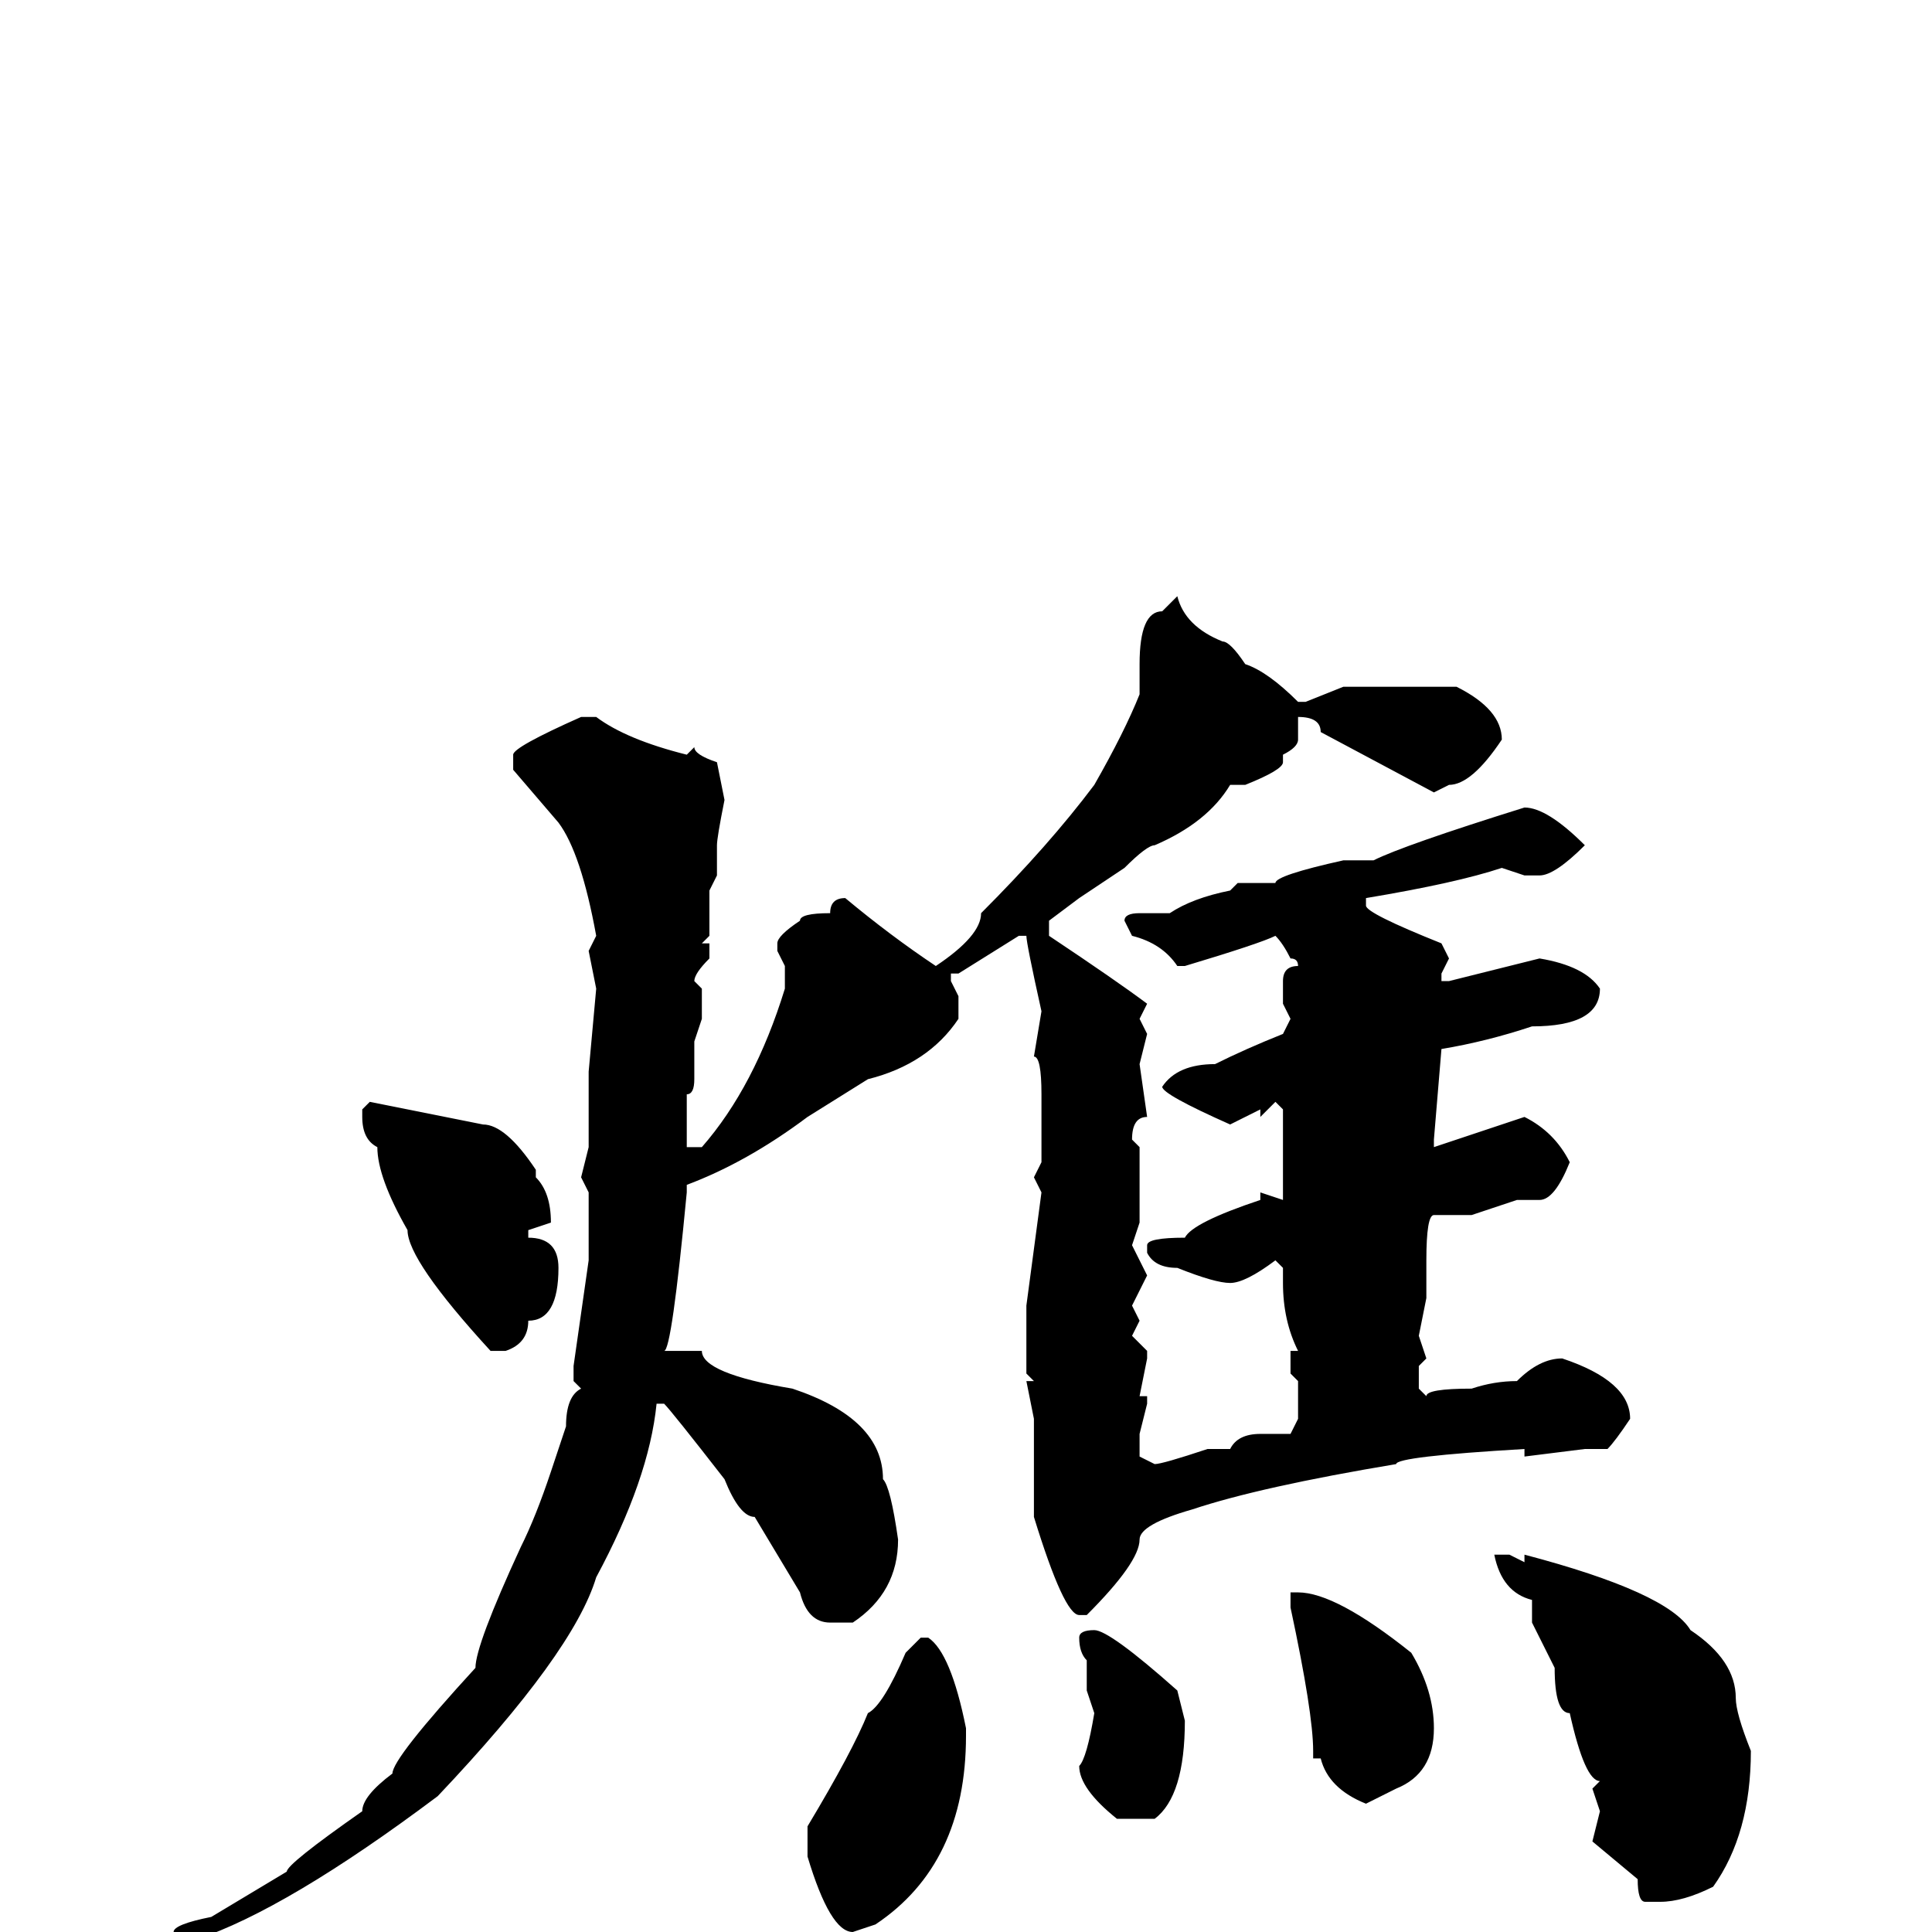 <svg xmlns="http://www.w3.org/2000/svg" viewBox="0 -256 256 256">
	<path fill="#000000" d="M156 -177Q157 -173 162 -171Q163 -171 165 -168Q168 -167 172 -163H173L178 -165H193Q199 -162 199 -158Q195 -152 192 -152L190 -151L175 -159Q175 -161 172 -161V-158Q172 -157 170 -156V-155Q170 -154 165 -152H163Q160 -147 153 -144Q152 -144 149 -141L143 -137L139 -134V-132Q148 -126 152 -123L151 -121L152 -119L151 -115L152 -108Q150 -108 150 -105L151 -104V-103V-99V-97V-94L150 -91L152 -87L150 -83L151 -81L150 -79L152 -77V-76L151 -71H152V-70L151 -66V-63L153 -62Q154 -62 160 -64H163Q164 -66 167 -66H171L172 -68V-71V-73L171 -74V-77H172Q170 -81 170 -86V-88L169 -89Q165 -86 163 -86Q161 -86 156 -88Q153 -88 152 -90V-91Q152 -92 157 -92Q158 -94 167 -97V-98L170 -97V-98V-100V-109L169 -110L167 -108V-109L163 -107Q154 -111 154 -112Q156 -115 161 -115Q165 -117 170 -119L171 -121L170 -123V-126Q170 -128 172 -128Q172 -129 171 -129Q170 -131 169 -132Q167 -131 157 -128H156Q154 -131 150 -132L149 -134Q149 -135 151 -135H155Q158 -137 163 -138L164 -139H166H169Q169 -140 178 -142H179H182Q186 -144 202 -149Q205 -149 210 -144Q206 -140 204 -140H202L199 -141Q193 -139 181 -137V-136Q181 -135 191 -131L192 -129L191 -127V-126H192L204 -129Q210 -128 212 -125Q212 -120 203 -120Q197 -118 191 -117L190 -105V-104L202 -108Q206 -106 208 -102Q206 -97 204 -97H201L195 -95H190Q189 -95 189 -89V-84L188 -79L189 -76L188 -75V-74V-72L189 -71Q189 -72 195 -72Q198 -73 201 -73Q204 -76 207 -76Q216 -73 216 -68Q214 -65 213 -64H210L202 -63V-64Q185 -63 185 -62Q167 -59 158 -56Q151 -54 151 -52Q151 -49 144 -42H143Q141 -42 137 -55V-62V-63V-68L136 -73H137L136 -74V-83L138 -98L137 -100L138 -102V-104V-111Q138 -116 137 -116L138 -122Q136 -131 136 -132H135L127 -127H126V-126L127 -124V-121Q123 -115 115 -113L107 -108Q99 -102 91 -99V-98Q89 -77 88 -77H90H93Q93 -74 105 -72Q117 -68 117 -60Q118 -59 119 -52Q119 -45 113 -41H110Q107 -41 106 -45L100 -55Q98 -55 96 -60Q89 -69 88 -70H87Q86 -60 79 -47Q76 -37 58 -18Q38 -3 26 1H24L23 0Q23 -1 28 -2L38 -8Q38 -9 48 -16Q48 -18 52 -21Q52 -23 63 -35Q63 -38 69 -51Q71 -55 73 -61L75 -67Q75 -71 77 -72L76 -73V-74V-75L78 -89V-94V-98L77 -100L78 -104V-114L79 -125L78 -130L79 -132Q77 -143 74 -147L68 -154V-156Q68 -157 77 -161H79Q83 -158 91 -156L92 -157Q92 -156 95 -155L96 -150Q95 -145 95 -144V-140L94 -138V-136V-132L93 -131H94V-129Q92 -127 92 -126L93 -125V-122V-121L92 -118V-113Q92 -111 91 -111V-110V-106V-104H93Q100 -112 104 -125V-126V-128L103 -130V-131Q103 -132 106 -134Q106 -135 110 -135Q110 -137 112 -137Q118 -132 124 -128Q130 -132 130 -135Q139 -144 145 -152Q149 -159 151 -164V-168Q151 -175 154 -175ZM49 -110L64 -107Q67 -107 71 -101V-100Q73 -98 73 -94L70 -93V-92Q74 -92 74 -88Q74 -81 70 -81Q70 -78 67 -77H65Q54 -89 54 -93Q50 -100 50 -104Q48 -105 48 -108V-109ZM200 -50L202 -49V-50Q221 -45 224 -40Q230 -36 230 -31Q230 -29 232 -24Q232 -13 227 -6Q223 -4 220 -4H218Q217 -4 217 -7L211 -12L212 -16L211 -19L212 -20Q210 -20 208 -29Q206 -29 206 -35Q205 -37 203 -41V-42V-44Q199 -45 198 -50ZM172 -45Q177 -45 187 -37Q190 -32 190 -27Q190 -21 185 -19L181 -17Q176 -19 175 -23H174V-24Q174 -29 171 -43V-44V-45ZM145 -40Q147 -40 156 -32L157 -28Q157 -18 153 -15H148Q143 -19 143 -22Q144 -23 145 -29L144 -32V-36Q143 -37 143 -39Q143 -40 145 -40ZM122 -39H123Q126 -37 128 -27V-26Q128 -9 116 -1L113 0Q110 0 107 -10V-14Q113 -24 115 -29Q117 -30 120 -37Z"/>
</svg>